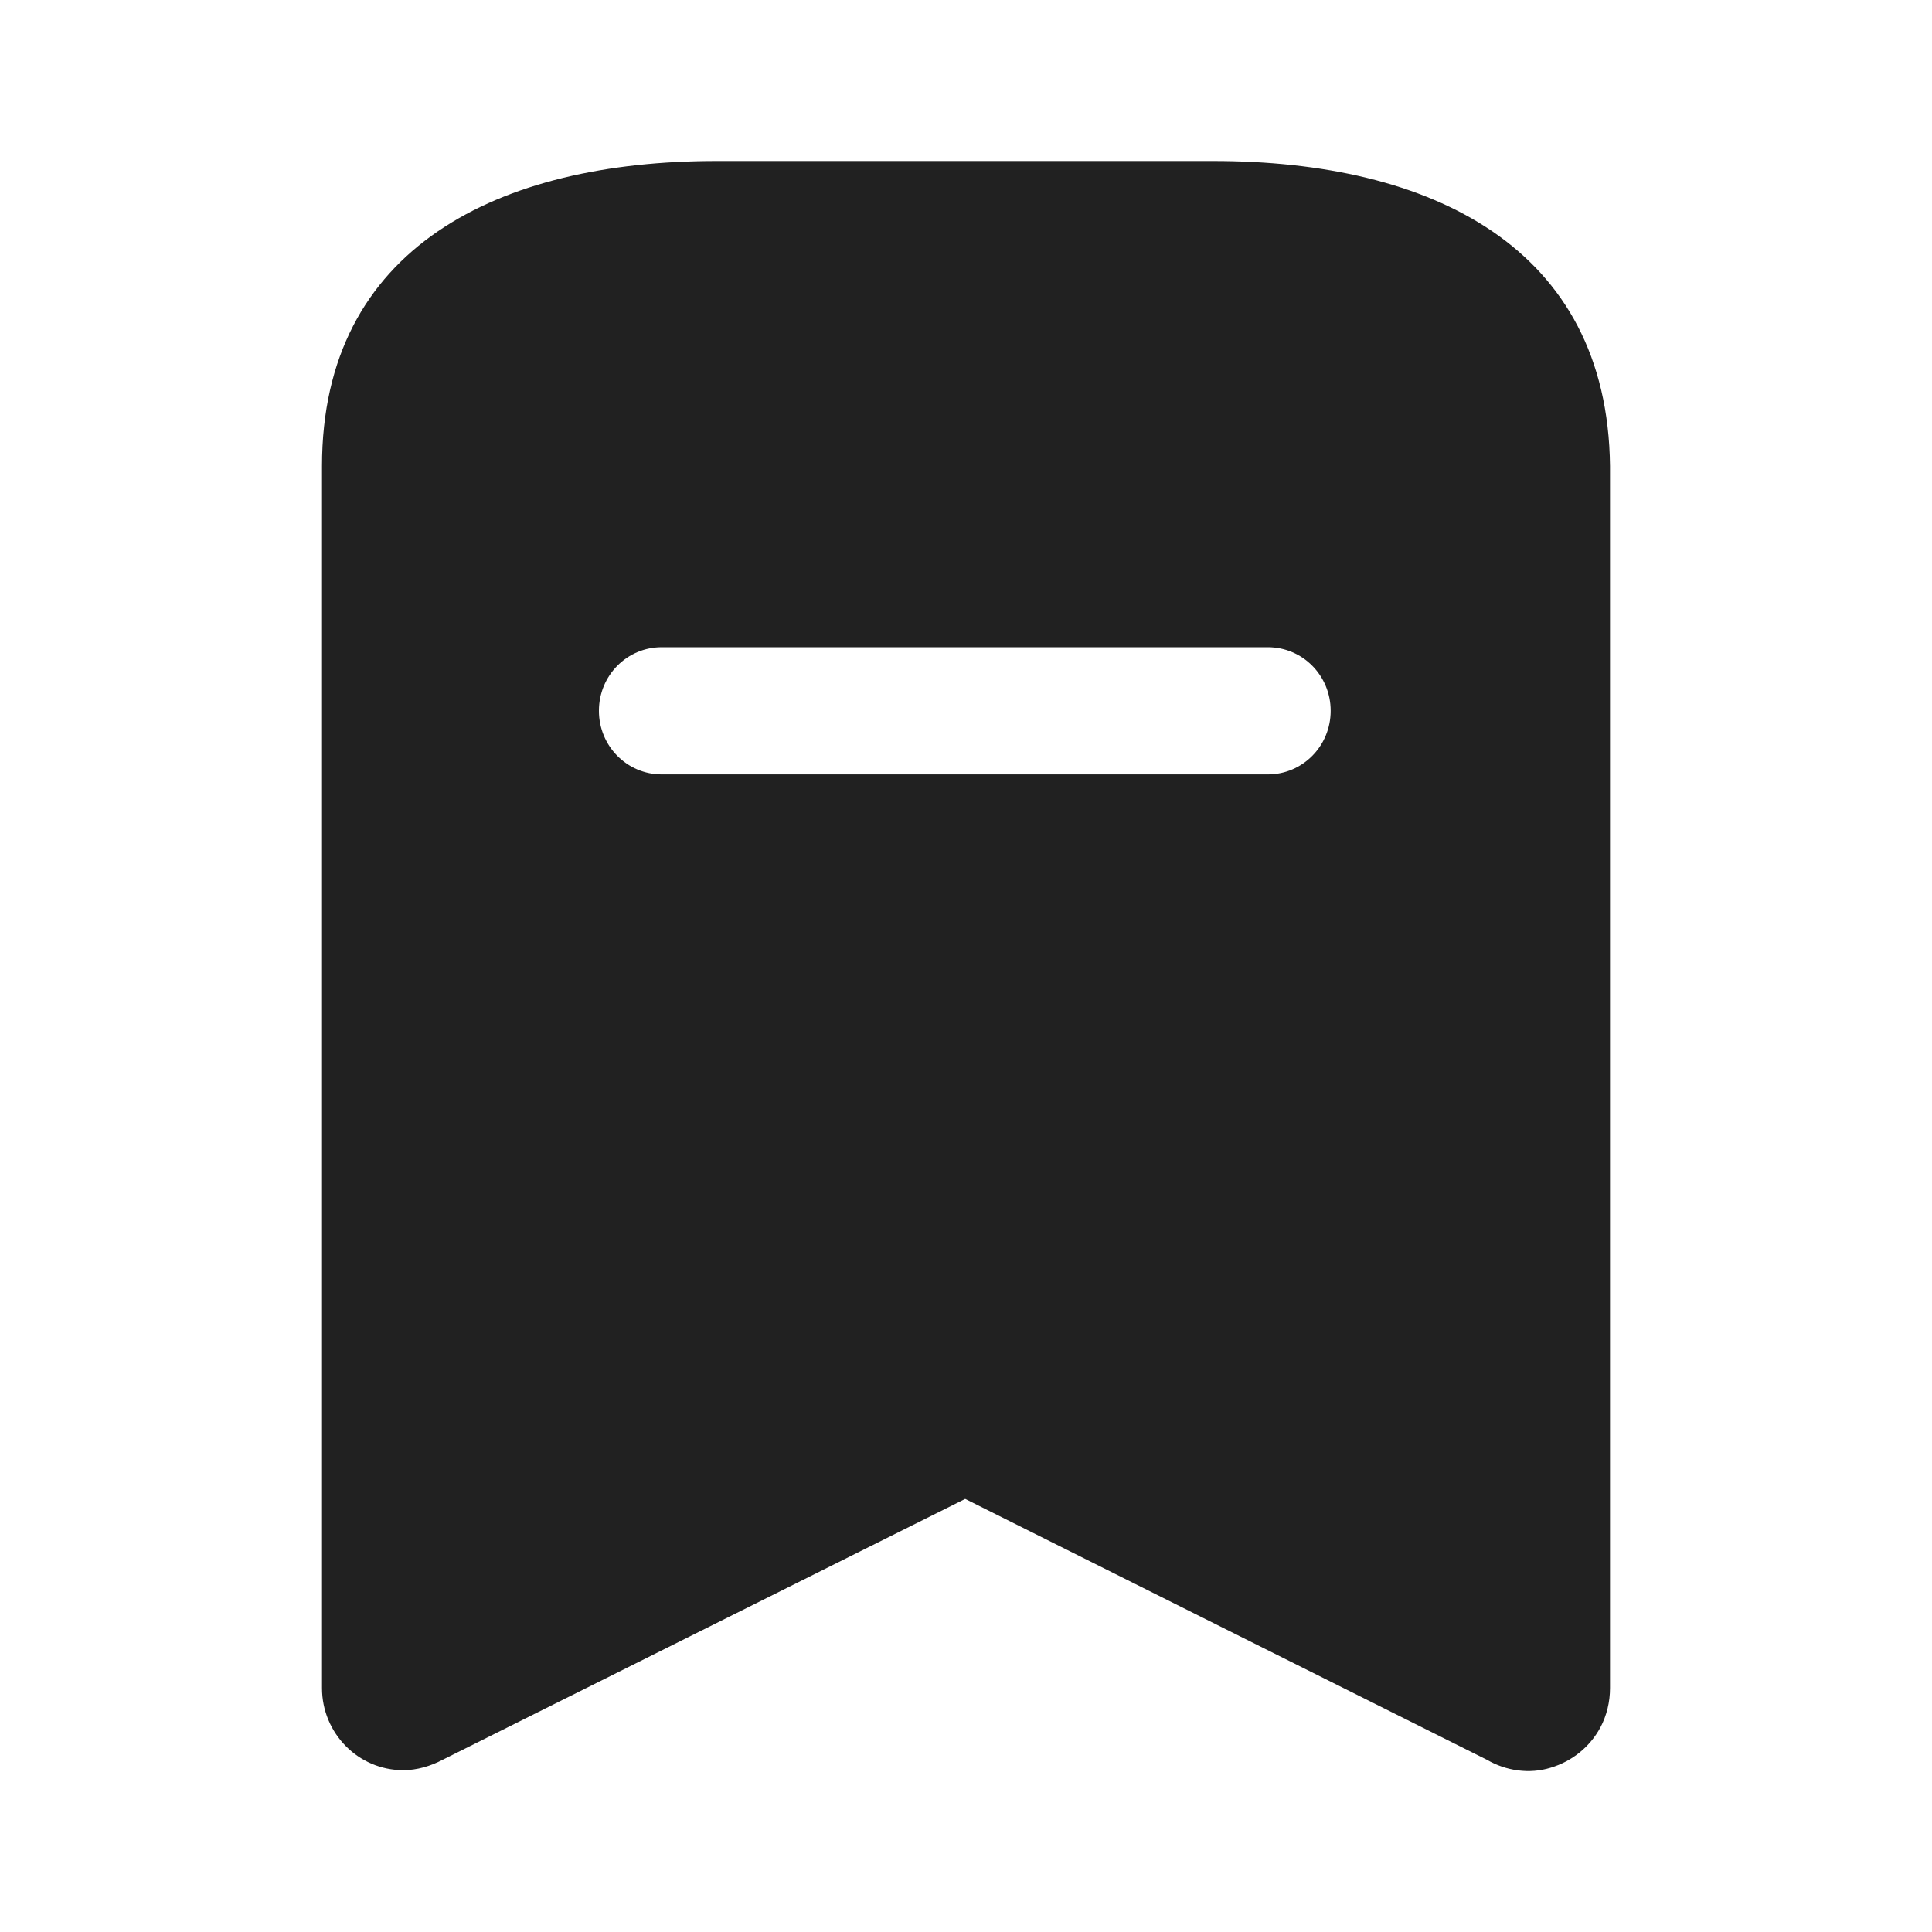<svg width="60" height="60" viewBox="0 0 60 60" fill="none" xmlns="http://www.w3.org/2000/svg">
<path fill-rule="evenodd" clip-rule="evenodd" d="M22.25 5H37.675C44.45 5 49.925 7.675 50 14.475V52.425C50 52.85 49.9 53.275 49.7 53.65C49.375 54.25 48.825 54.7 48.15 54.9C47.5 55.1 46.775 55 46.175 54.65L29.975 46.55L13.75 54.65C13.377 54.847 12.95 54.975 12.525 54.975C11.125 54.975 10 53.825 10 52.425V14.475C10 7.675 15.5 5 22.25 5ZM20.55 24.05H39.375C40.45 24.05 41.325 23.172 41.325 22.075C41.325 20.975 40.45 20.1 39.375 20.1H20.55C19.475 20.1 18.6 20.975 18.6 22.075C18.6 23.172 19.475 24.05 20.55 24.05Z" fill="#212121"/>
</svg>
